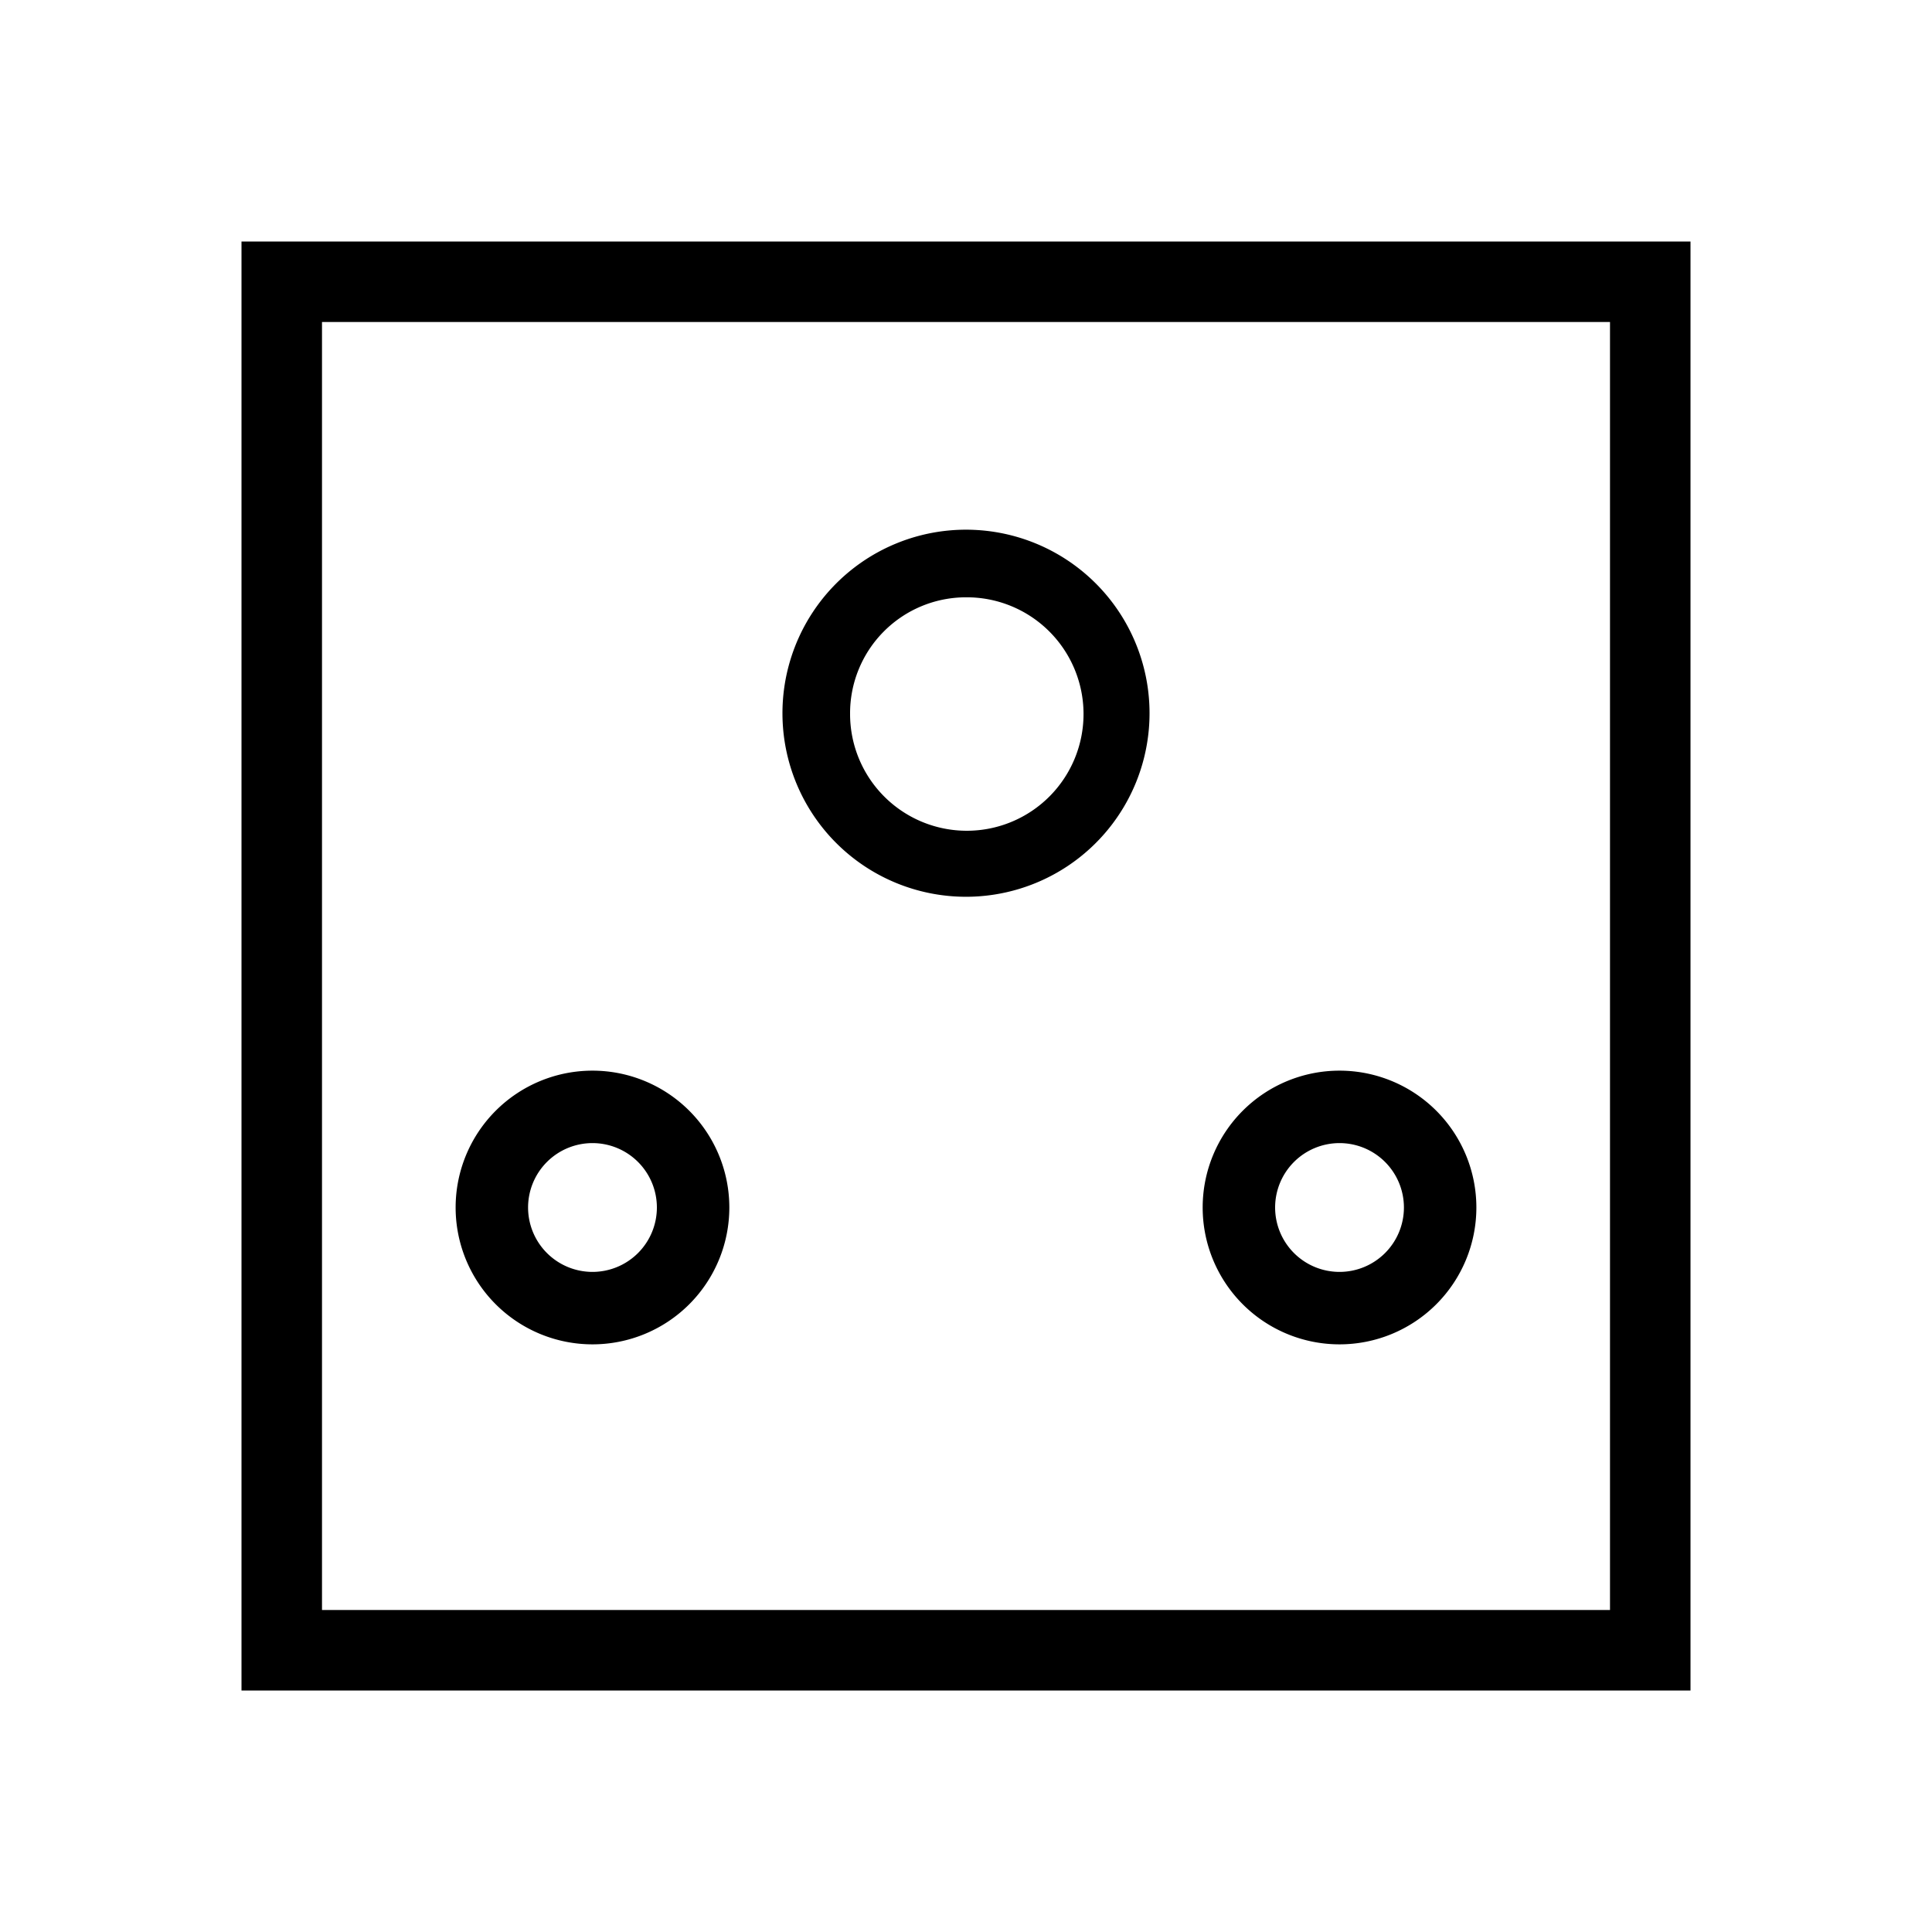 <svg id="Layer_1" data-name="Layer 1" xmlns="http://www.w3.org/2000/svg" viewBox="0 0 24 24"><title>iconoteka_power_socket_m_r_s</title><path d="M16.64,16.7a1.7,1.7,0,1,0-1.7-1.7A1.7,1.7,0,0,0,16.64,16.7Zm0-2.5a.8.8,0,1,1-.8.8A.8.8,0,0,1,16.64,14.2ZM7.36,16.7A1.7,1.7,0,1,0,5.66,15,1.7,1.7,0,0,0,7.36,16.7Zm0-2.5a.8.8,0,1,1-.8.8A.8.8,0,0,1,7.36,14.2ZM12,11.14A2.28,2.28,0,1,0,9.72,8.87,2.28,2.28,0,0,0,12,11.14Zm0-3.72a1.45,1.45,0,1,1-1.44,1.45A1.44,1.44,0,0,1,12,7.42ZM3,3V21H21V3ZM20,20H4V4H20Z"/></svg>